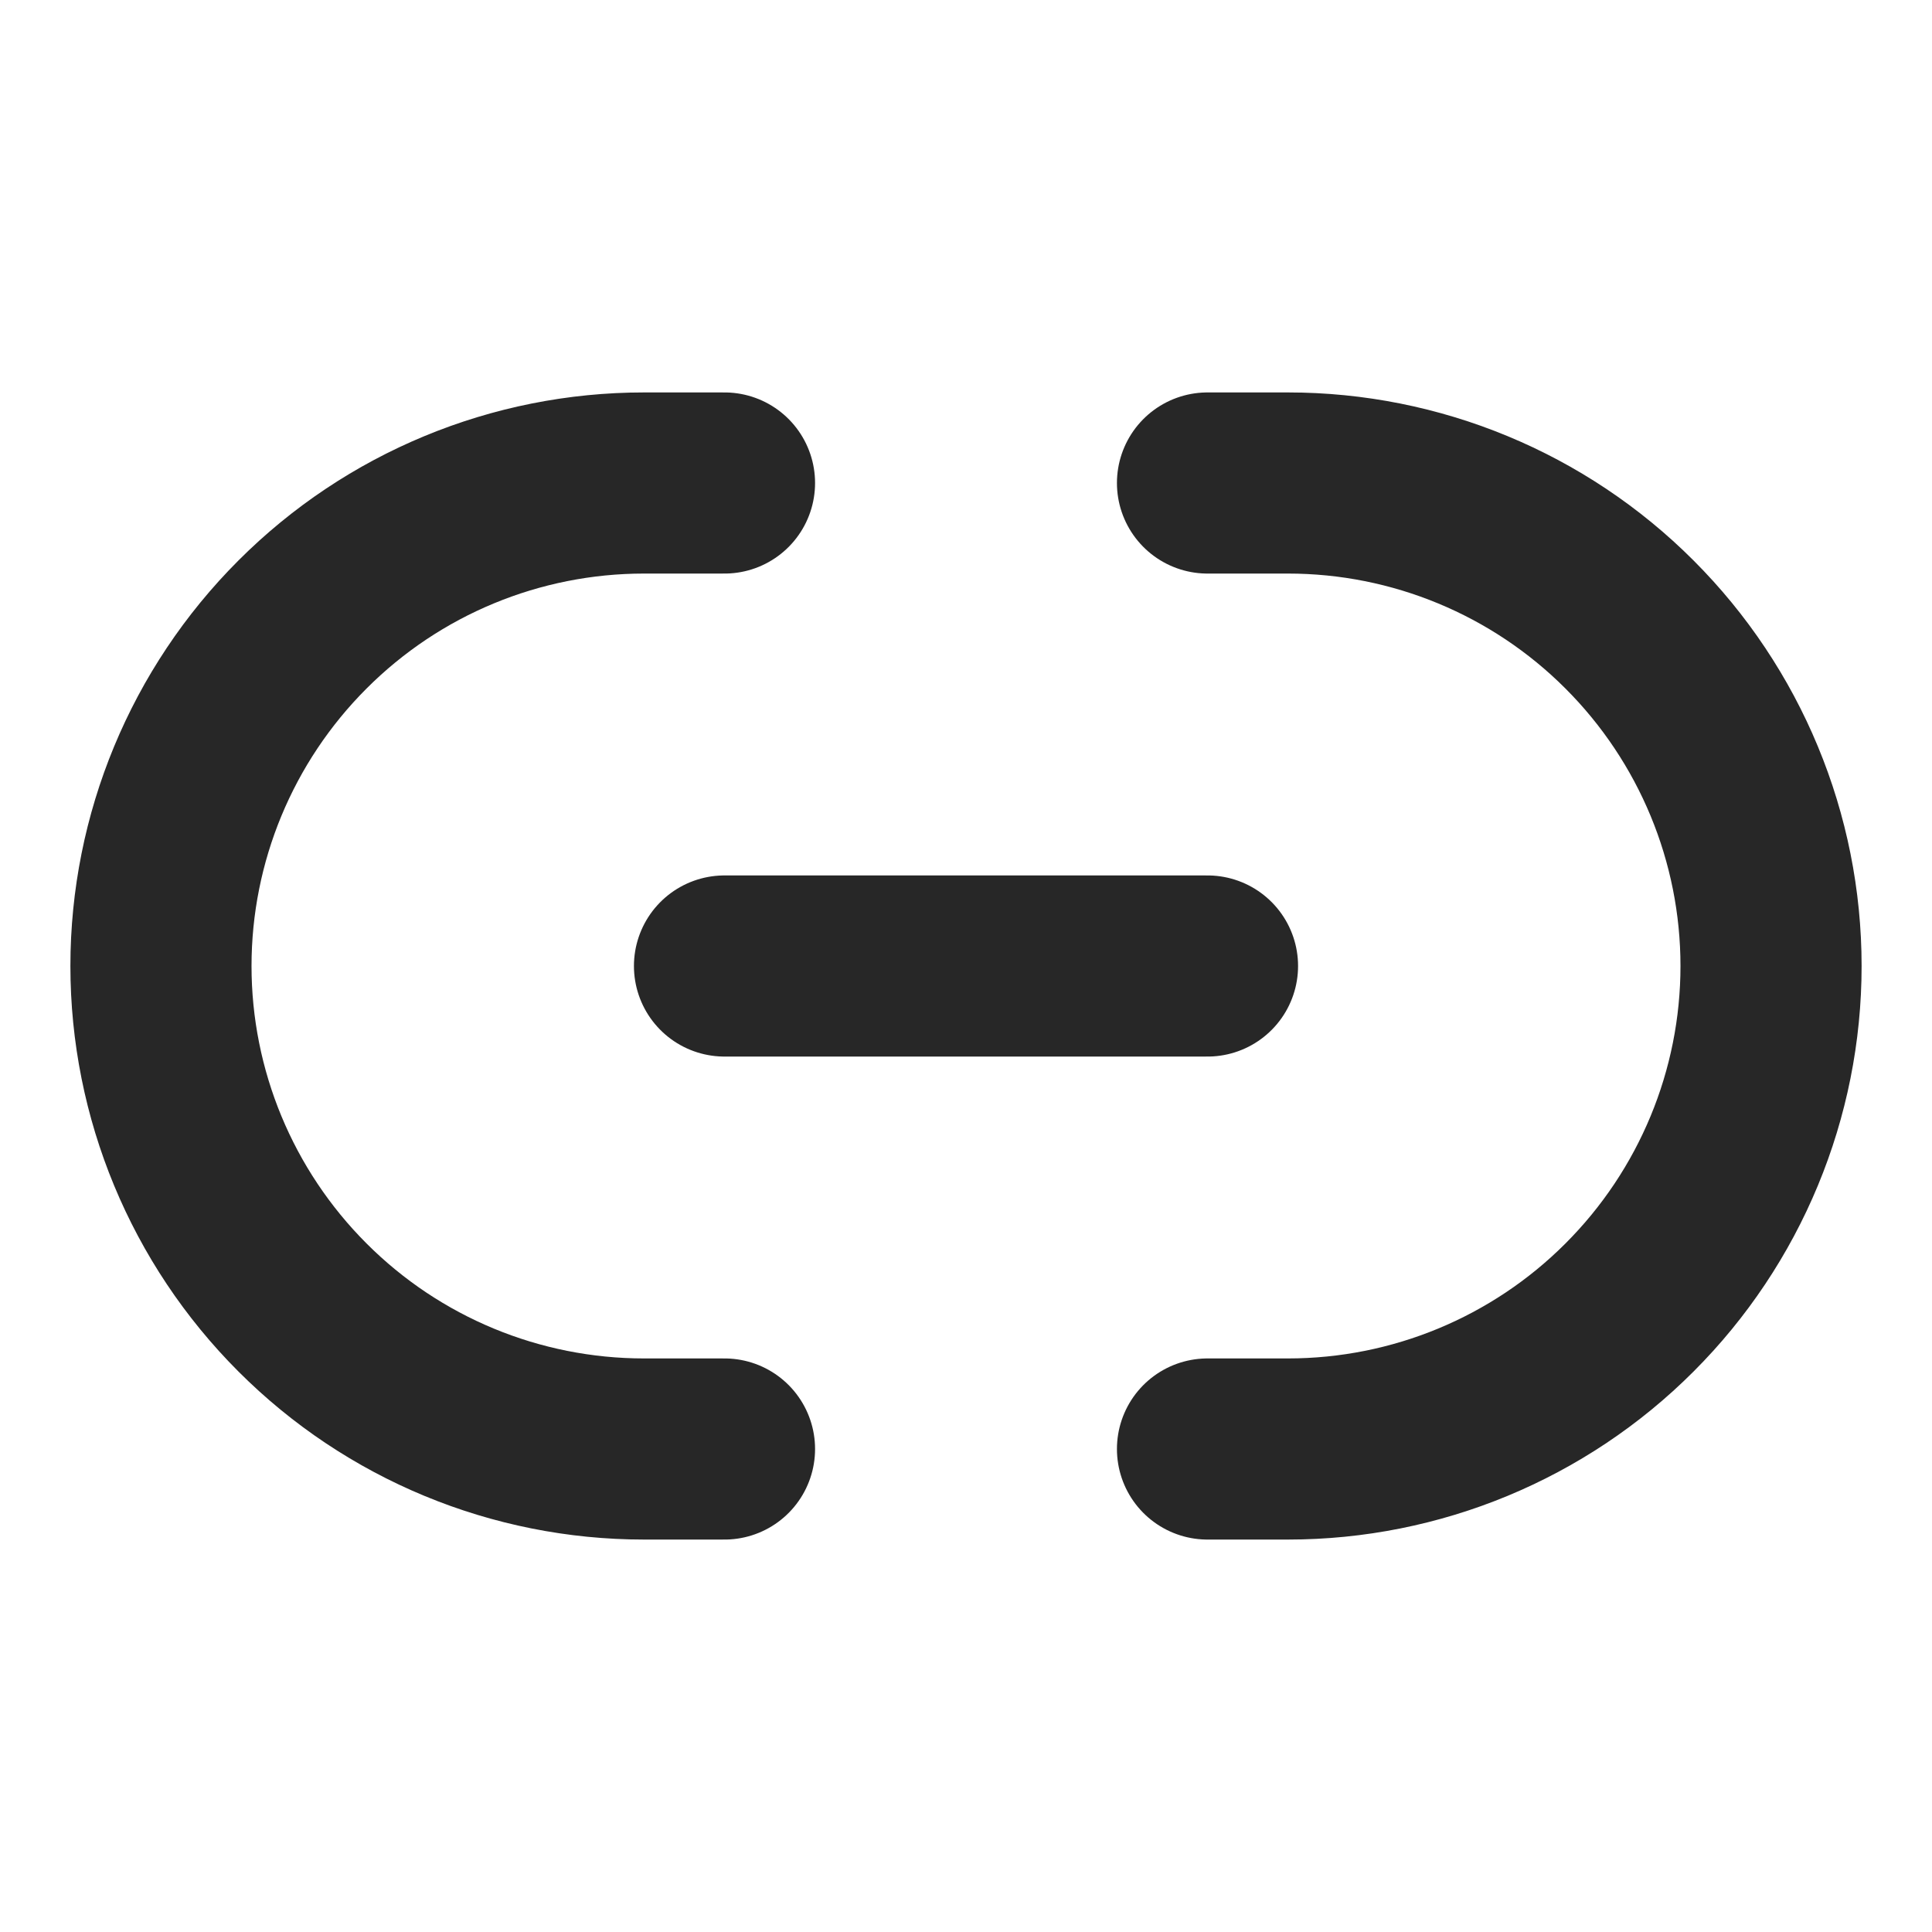 <svg width="16" height="16" viewBox="0 0 16 16" fill="none" xmlns="http://www.w3.org/2000/svg">
<path d="M6 8H10M10 4H10.667C11.727 4 12.745 4.421 13.495 5.172C14.245 5.922 14.667 6.939 14.667 8C14.667 9.061 14.245 10.078 13.495 10.828C12.745 11.579 11.727 12 10.667 12H10M6 12H5.333C4.272 12 3.255 11.579 2.505 10.828C1.755 10.078 1.333 9.061 1.333 8C1.333 6.939 1.755 5.922 2.505 5.172C3.255 4.421 4.272 4 5.333 4H6" stroke="#272727" stroke-width="1.5" stroke-linecap="round" stroke-linejoin="round"/>
</svg>
